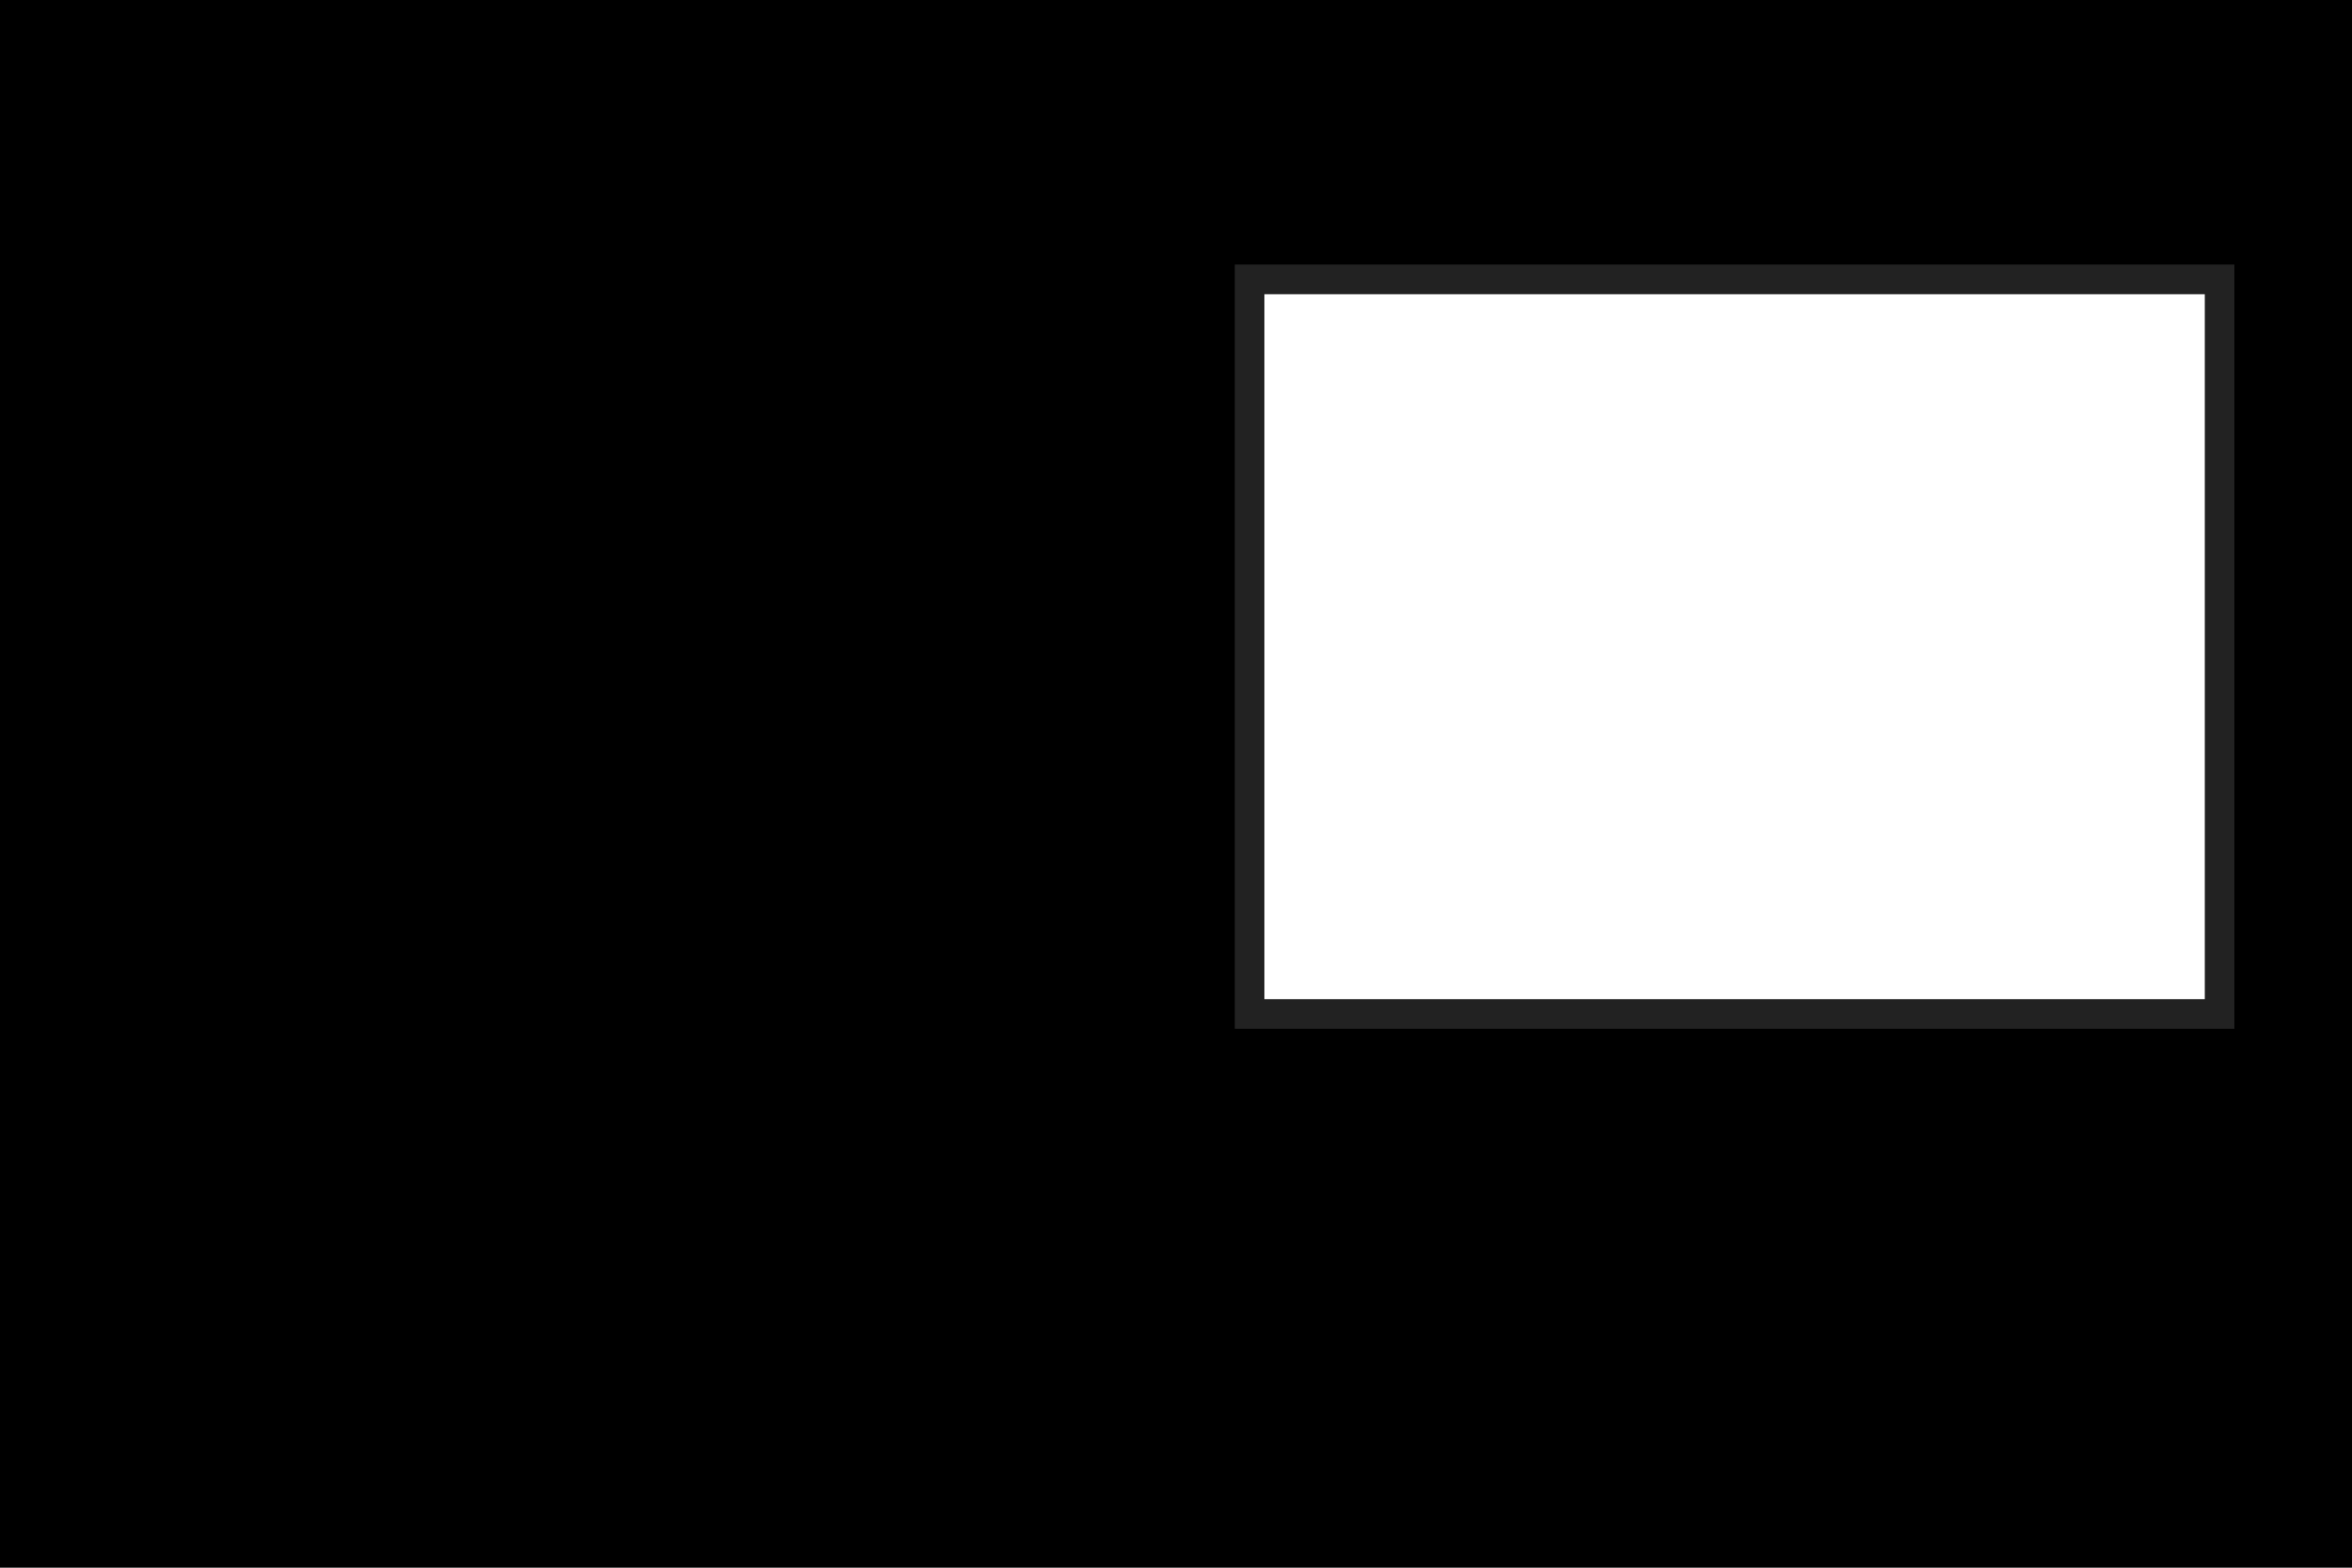 <svg xmlns="http://www.w3.org/2000/svg" width="480" height="320" viewBox="0 0 480 320">
  <g id="Group_11" data-name="Group 11" transform="translate(0 0)">
    <path id="Union_6" data-name="Union 6" d="M-2572-90V-206h222V-90Zm-258,0V-350h258V-90Zm450-116V-350h30v144Zm-450-144v-60h480v60Z" transform="translate(2830 410)" fill="#000"/>
    <path id="Union_3" data-name="Union 3" d="M-2022-254h-192v-6h192V-404h-192v-6h198v156Zm-198,0V-410h6v156Z" transform="translate(2472 464)" fill="#222"/>
  </g>
</svg>
